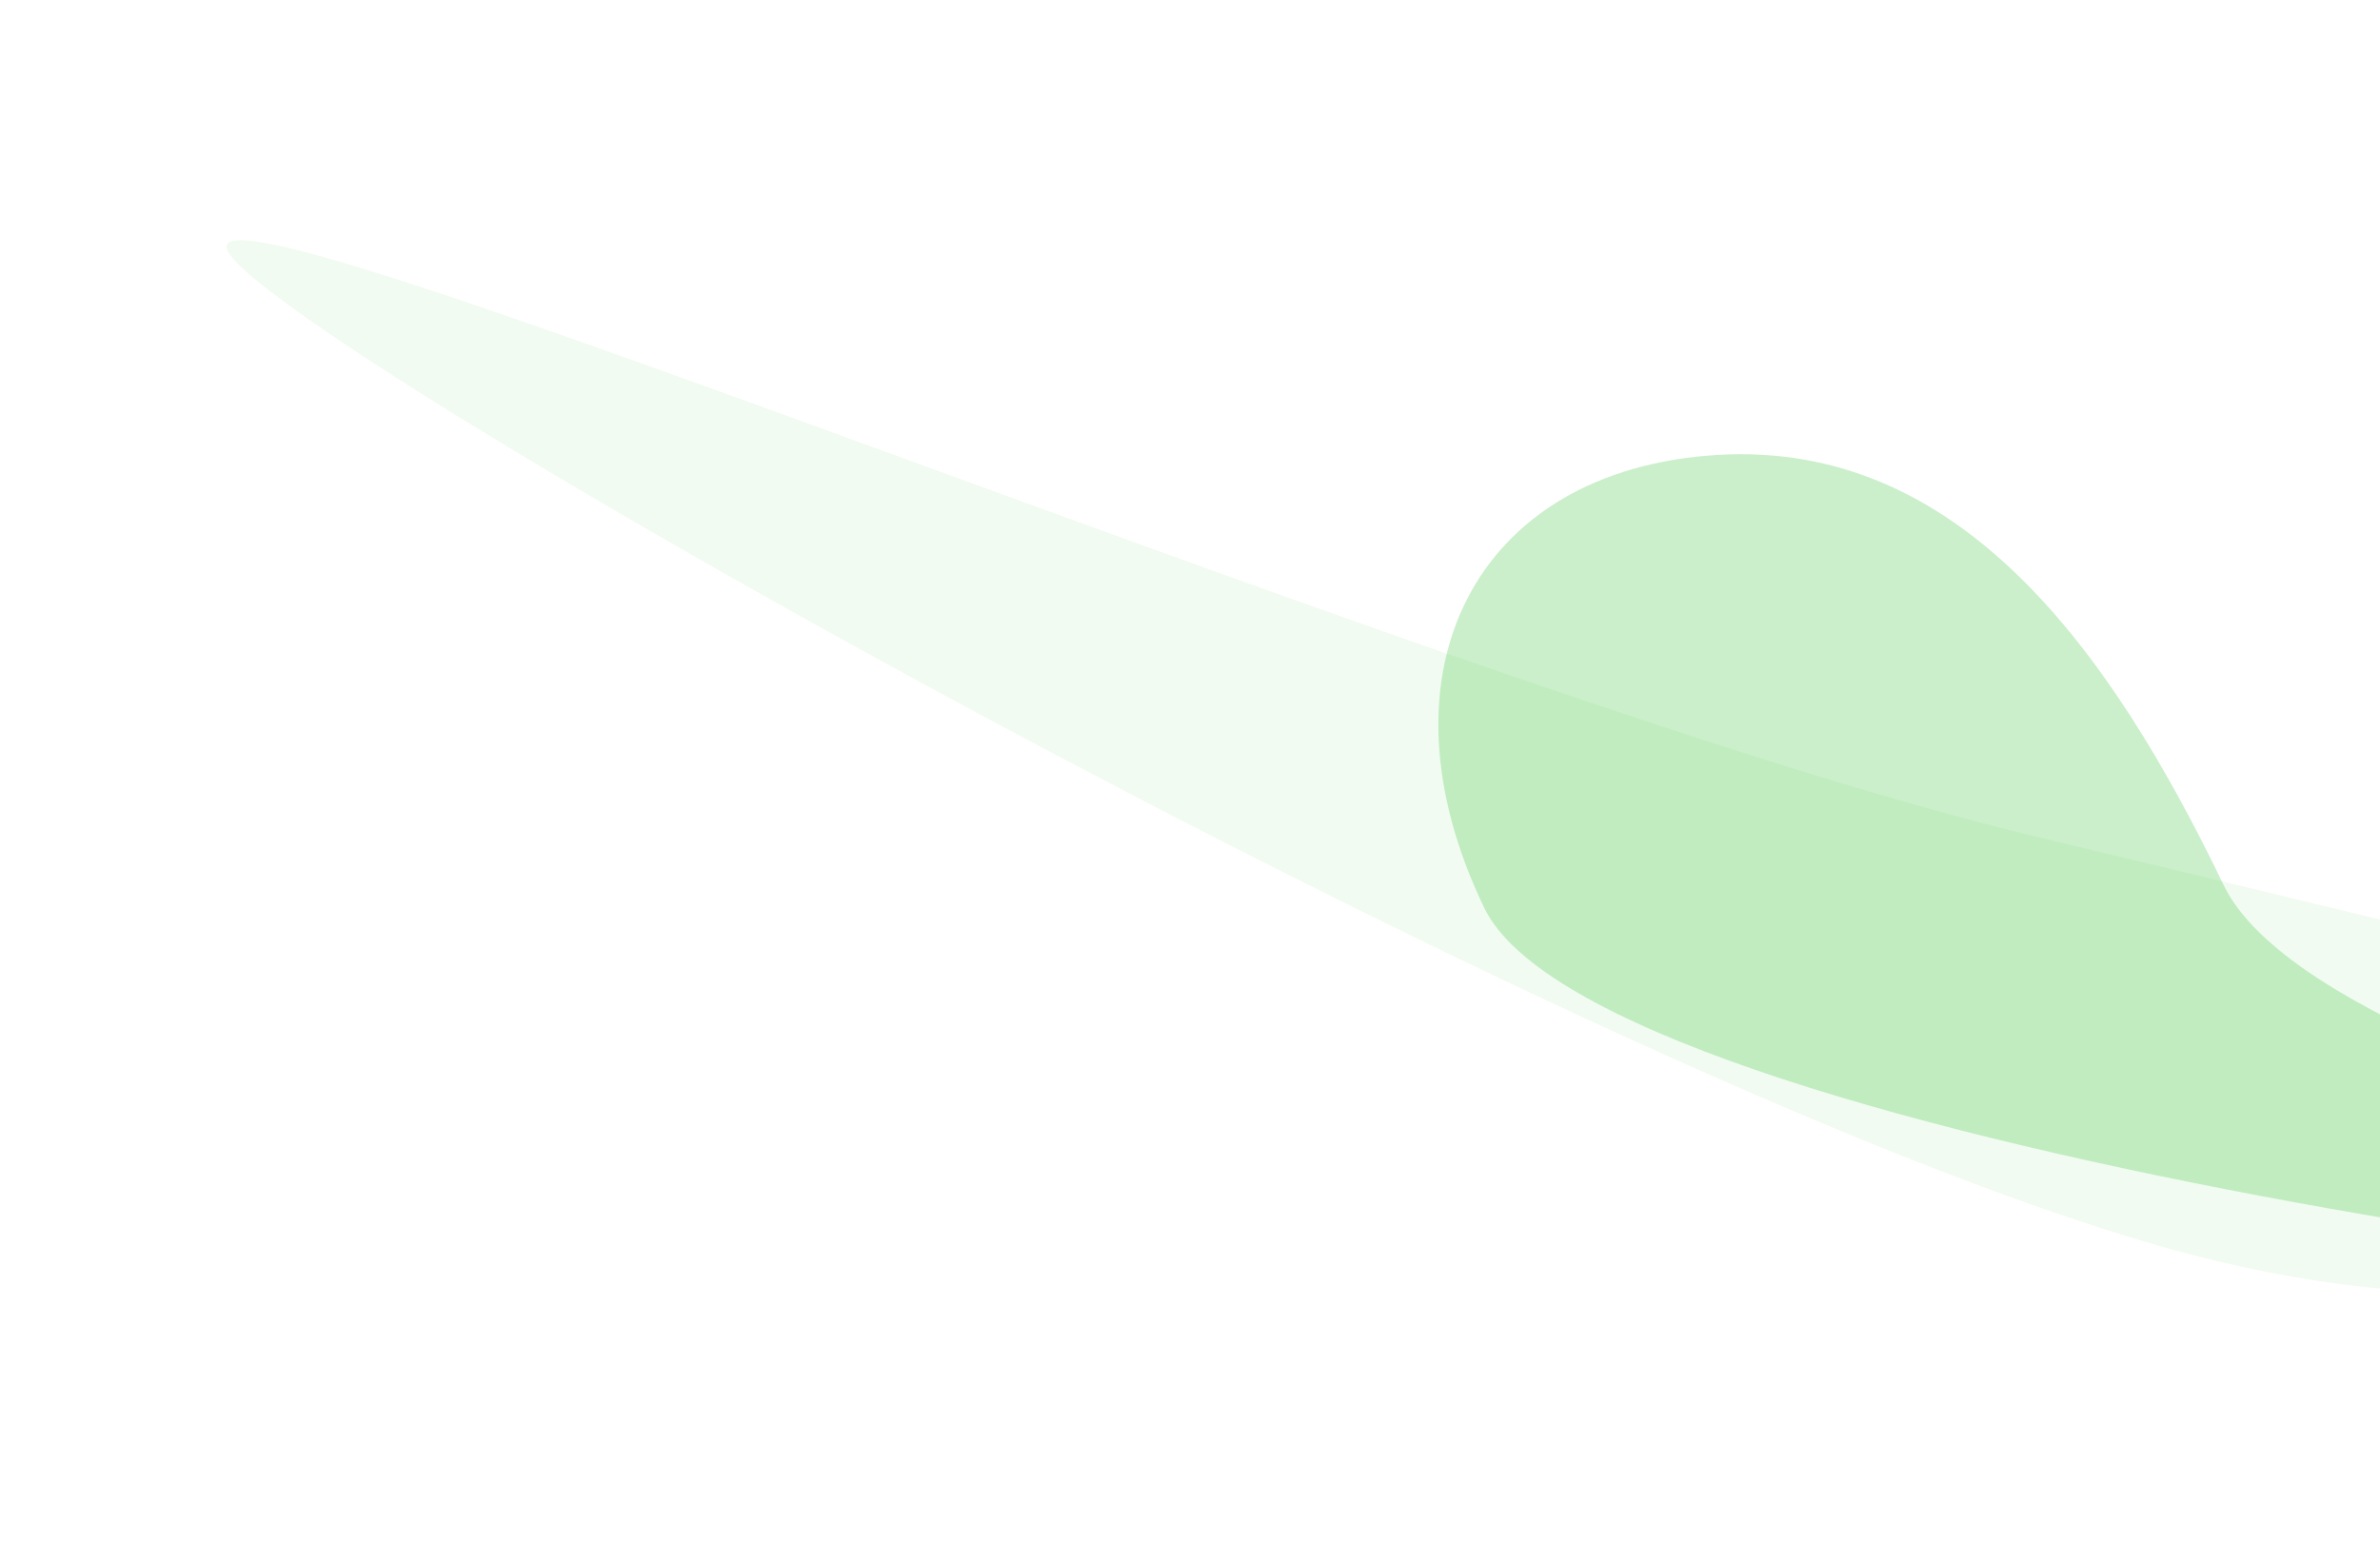 <ns0:svg xmlns:ns0="http://www.w3.org/2000/svg" width="1314" height="863" viewBox="0 0 1314 863" fill="#00b300">
<ns0:g opacity="0.7">
<ns0:g filter="url(#filter0_f_394_1285)">
<ns0:path d="M819.449 501.264C756.793 371.183 814.417 259.232 948.157 251.215C1081.9 243.197 1164.99 358.602 1227.65 488.683C1290.3 618.764 1862.48 707.611 1728.74 715.629C1595 723.646 882.105 631.345 819.449 501.264Z" fill="#00b300" fill-opacity="0.3" />
</ns0:g>
<ns0:g opacity="0.08" filter="url(#filter1_f_394_1285)">
<ns0:path d="M1125.37 462.348C1436.55 536.677 1603.64 579.124 1603.64 579.124C1603.64 579.124 1535.28 770.667 1224.1 696.338C912.914 622.009 141.617 184.848 125.338 137.674C109.059 90.5 814.189 388.019 1125.37 462.348Z" fill="#00b300" />
</ns0:g>
</ns0:g>
<ns0:defs>
<ns0:filter id="filter0_f_394_1285" x="544.128" y="0.82" width="1454.8" height="965.293" filterUnits="userSpaceOnUse" color-interpolation-filters="sRGB">
<ns0:feFlood flood-opacity="0" result="BackgroundImageFix" />
<ns0:feBlend mode="normal" in="SourceGraphic" in2="BackgroundImageFix" result="shape" />
<ns0:feGaussianBlur stdDeviation="125" result="effect1_foregroundBlur_394_1285" />
</ns0:filter>
<ns0:filter id="filter1_f_394_1285" x="0.702" y="8.273" width="1727.3" height="829.56" filterUnits="userSpaceOnUse" color-interpolation-filters="sRGB">
<ns0:feFlood flood-opacity="0" result="BackgroundImageFix" />
<ns0:feBlend mode="normal" in="SourceGraphic" in2="BackgroundImageFix" result="shape" />
<ns0:feGaussianBlur stdDeviation="62.179" result="effect1_foregroundBlur_394_1285" />
</ns0:filter>
</ns0:defs>
</ns0:svg>